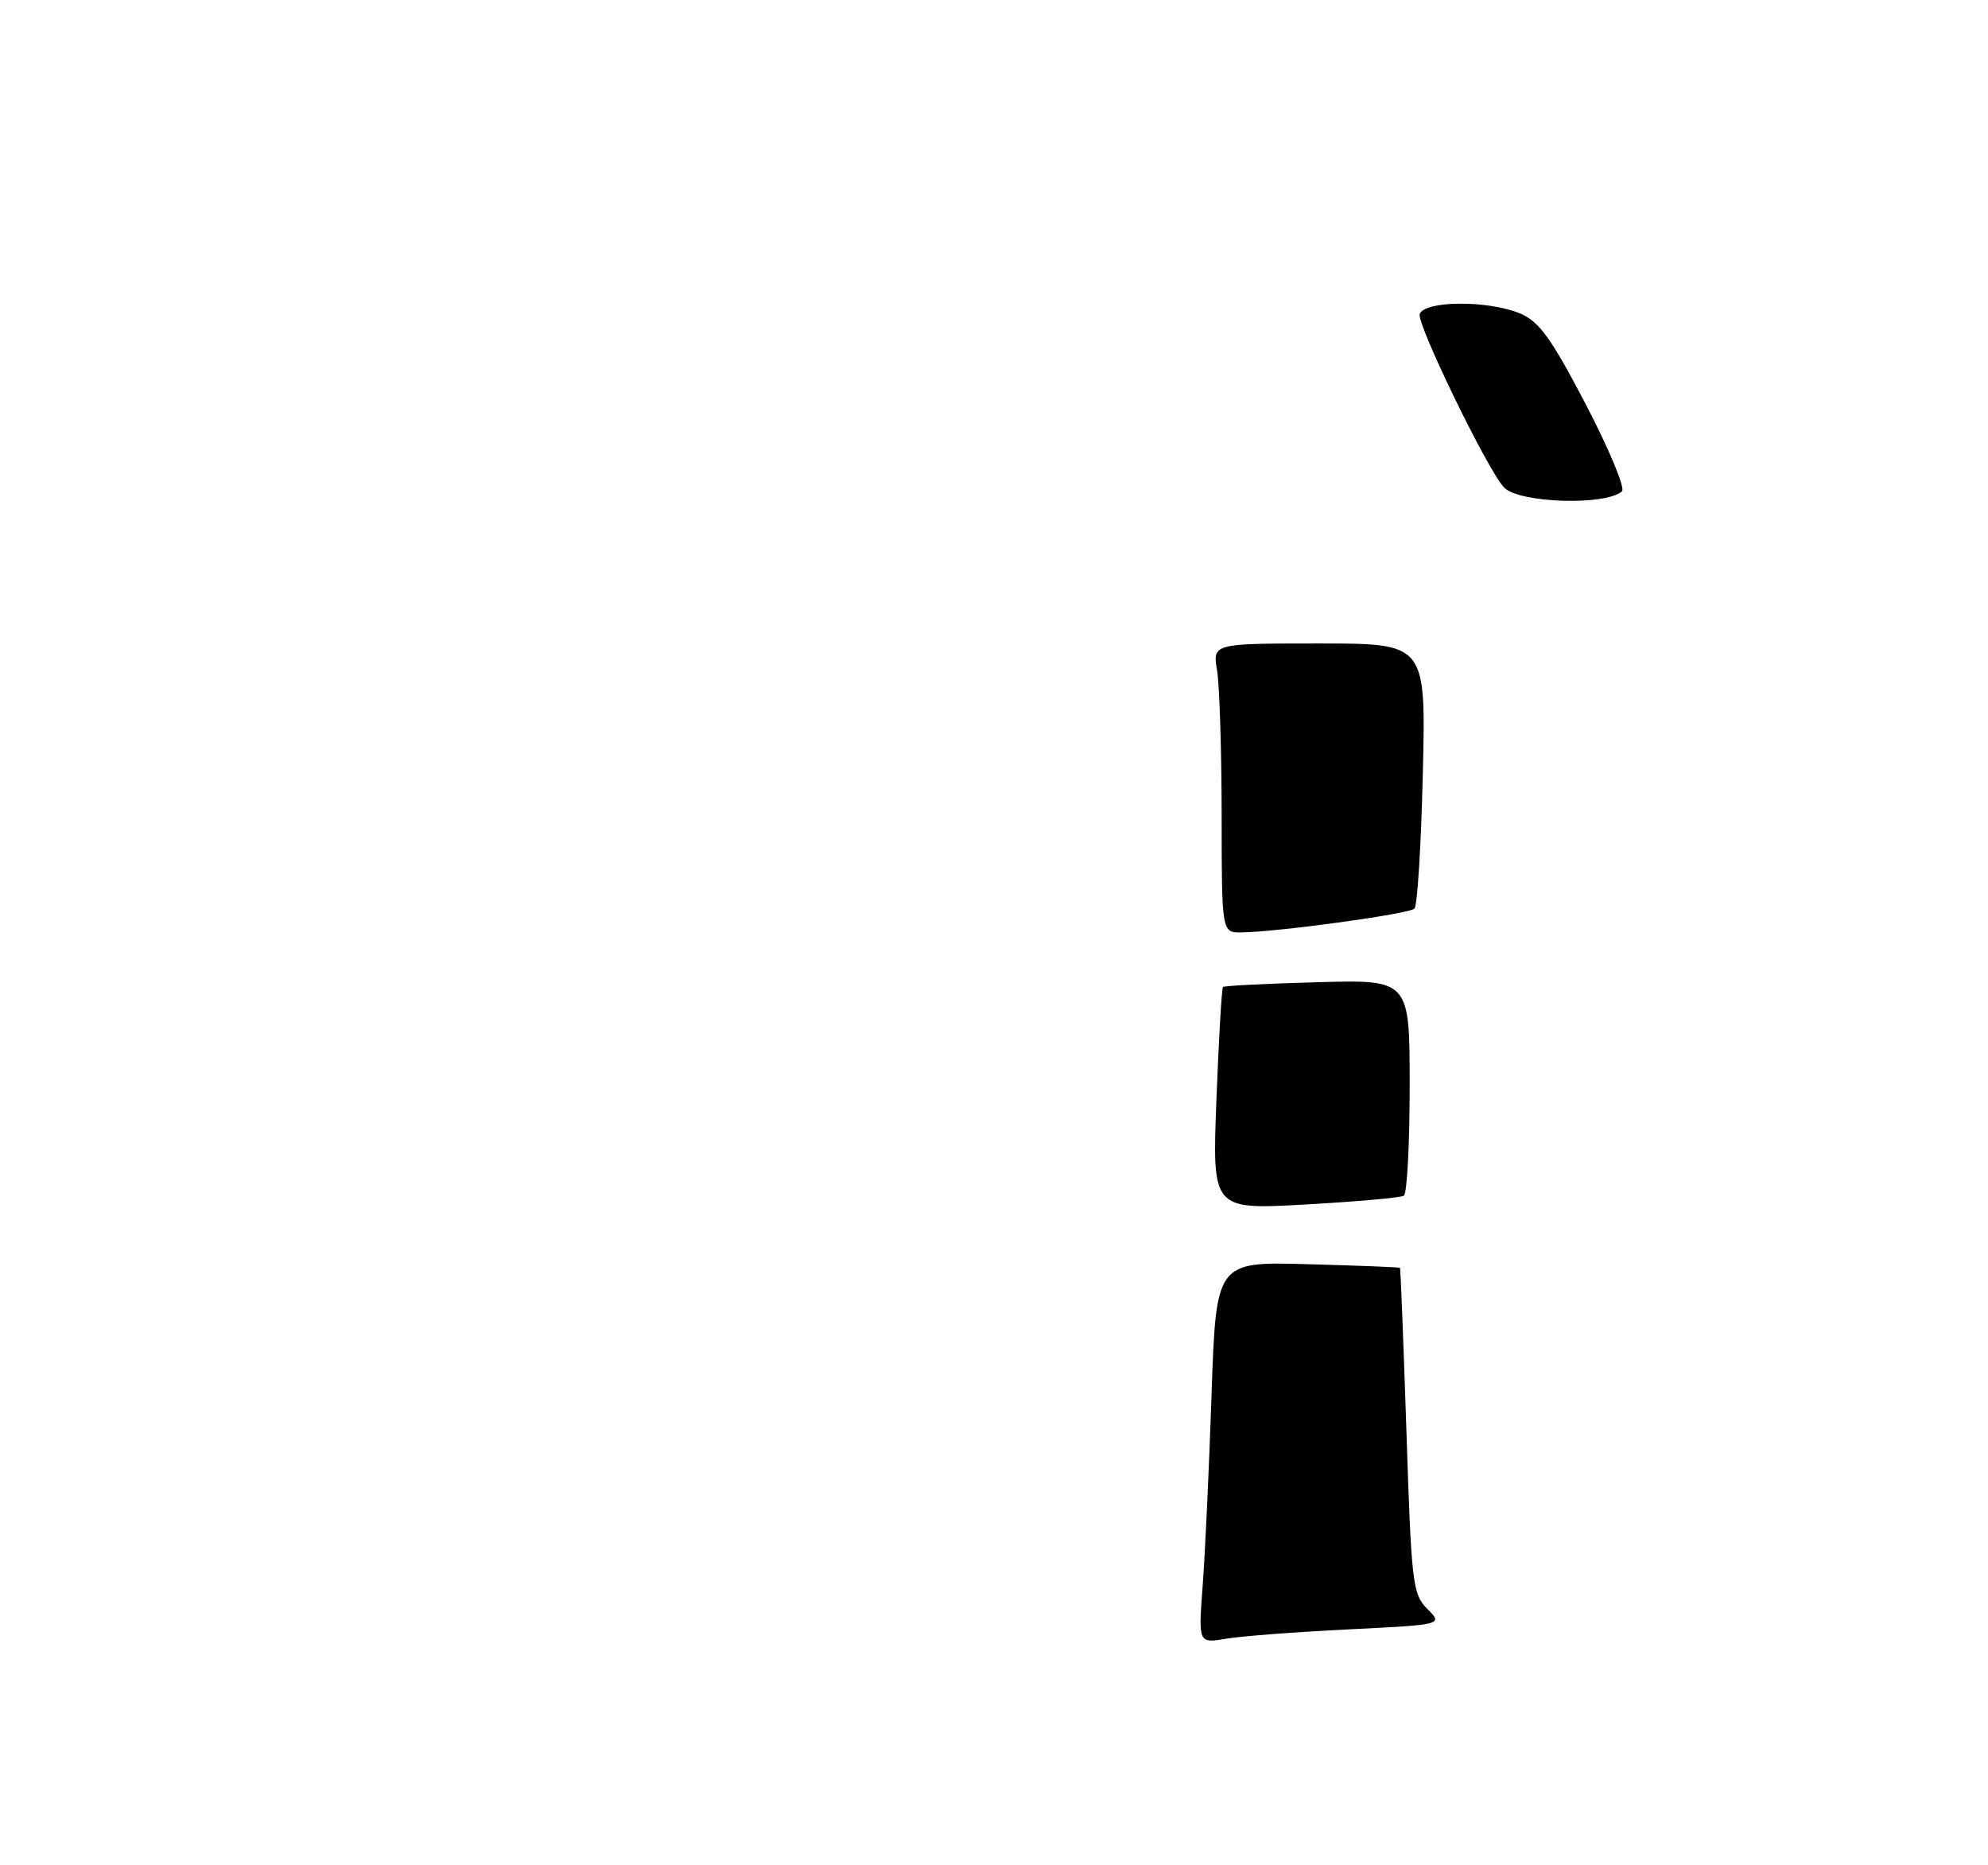 <?xml version="1.0" encoding="UTF-8" standalone="no"?>
<!DOCTYPE svg PUBLIC "-//W3C//DTD SVG 1.1//EN" "http://www.w3.org/Graphics/SVG/1.1/DTD/svg11.dtd" >
<svg xmlns="http://www.w3.org/2000/svg" xmlns:xlink="http://www.w3.org/1999/xlink" version="1.1" viewBox="0 0 275 258">
 <g >
 <path fill="currentColor"
d=" M 224.37 67.95 C 224.84 67.52 222.59 62.12 219.37 55.94 C 214.56 46.74 212.92 44.47 210.28 43.36 C 205.92 41.52 197.11 41.56 196.39 43.42 C 195.90 44.70 205.83 65.13 208.06 67.43 C 210.15 69.59 222.13 69.97 224.37 67.95 Z  M 166.36 219.40 C 166.69 215.05 167.25 203.18 167.59 193.00 C 168.22 174.50 168.22 174.50 180.86 174.85 C 187.81 175.04 193.57 175.27 193.66 175.35 C 193.74 175.43 194.14 185.60 194.55 197.94 C 195.24 219.10 195.41 220.50 197.45 222.54 C 199.62 224.71 199.62 224.71 186.56 225.36 C 179.38 225.71 171.76 226.29 169.63 226.65 C 165.77 227.30 165.77 227.30 166.36 219.40 Z  M 168.27 152.06 C 168.59 143.67 169.00 136.67 169.18 136.51 C 169.36 136.34 175.24 136.04 182.25 135.85 C 195.00 135.50 195.00 135.50 195.00 150.19 C 195.00 158.27 194.64 165.11 194.19 165.38 C 193.75 165.66 187.60 166.20 180.53 166.60 C 167.68 167.31 167.68 167.31 168.27 152.06 Z  M 168.99 112.75 C 168.98 103.81 168.70 94.81 168.36 92.75 C 167.74 89.00 167.74 89.00 182.49 89.00 C 197.25 89.00 197.25 89.00 196.82 106.97 C 196.59 116.85 196.07 125.26 195.66 125.67 C 194.92 126.41 176.89 128.89 171.75 128.96 C 169.00 129.00 169.00 129.00 168.99 112.75 Z "/>
</g>
</svg>
